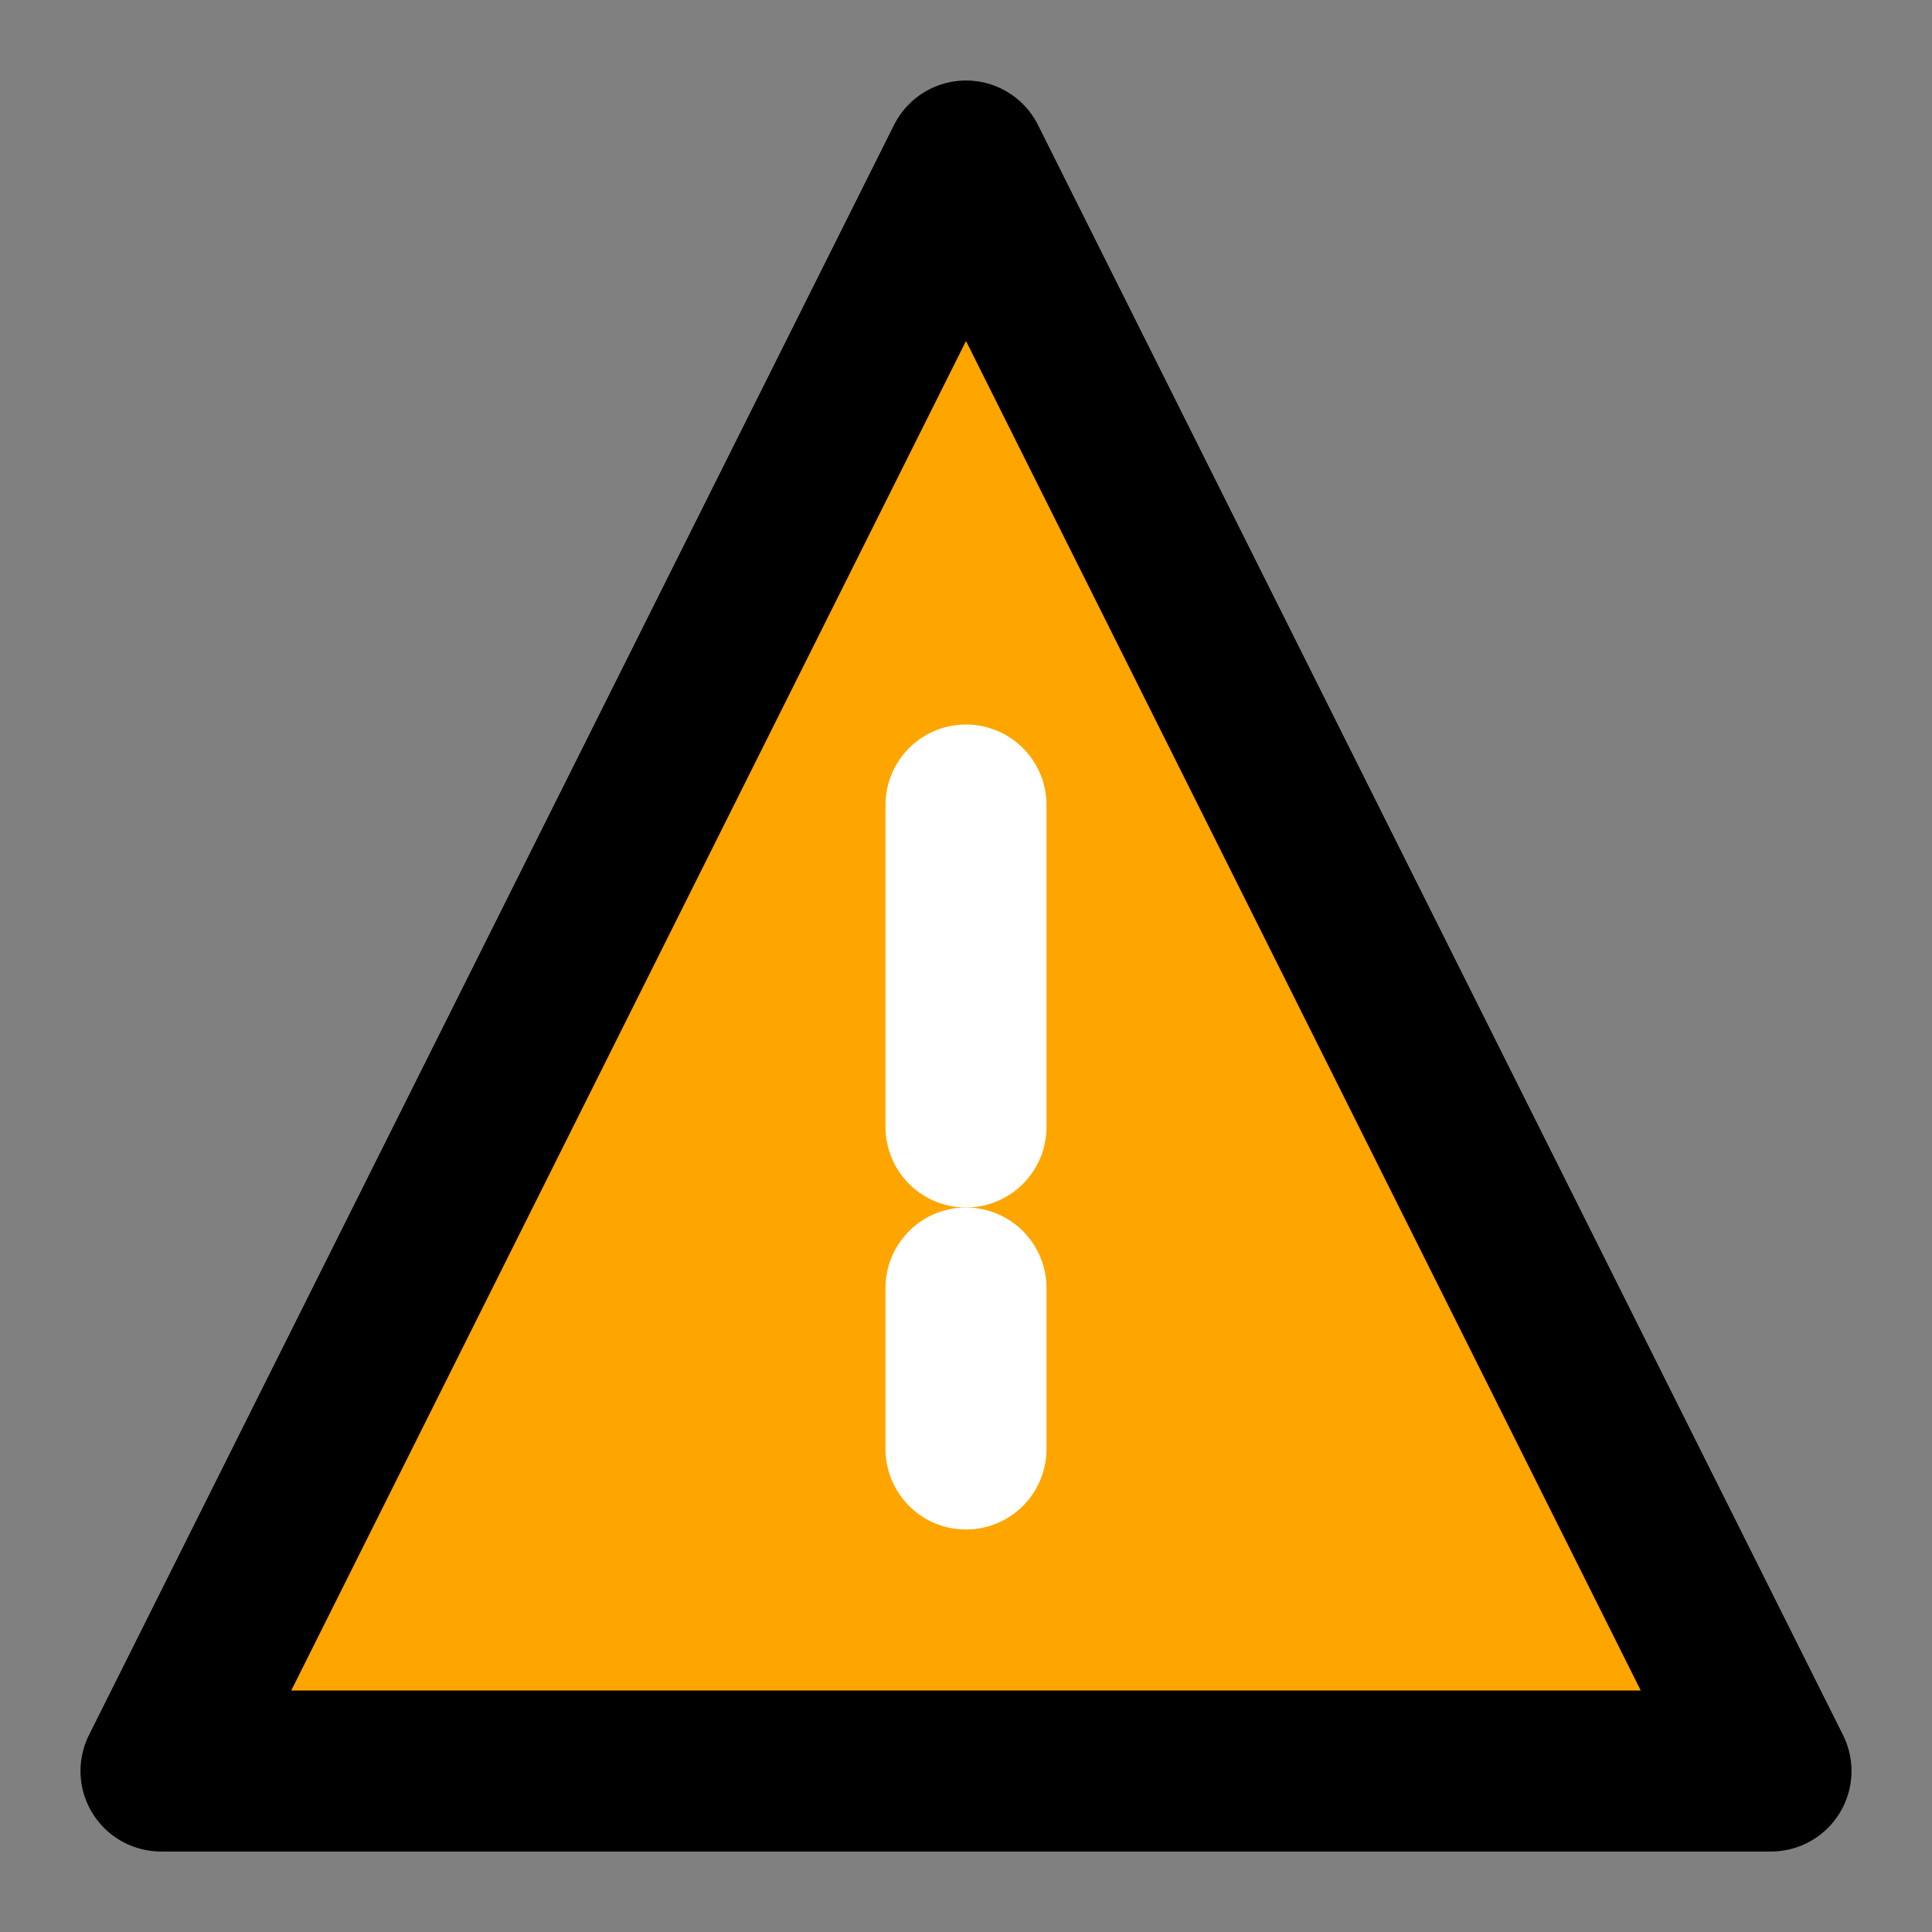<svg xmlns="http://www.w3.org/2000/svg" viewBox="0 0 24 24" fill="none" stroke="currentColor" stroke-width="2" stroke-linecap="round" stroke-linejoin="round">
  <rect x="0" y="0" width="24" height="24" fill="#808080" stroke="none"/>
  <path d="M12 2L2 22h20L12 2z" fill="#FFA500"/>
  <path d="M12 16v2" stroke="#fff"/>
  <path d="M12 10v4" stroke="#fff"/>
</svg>